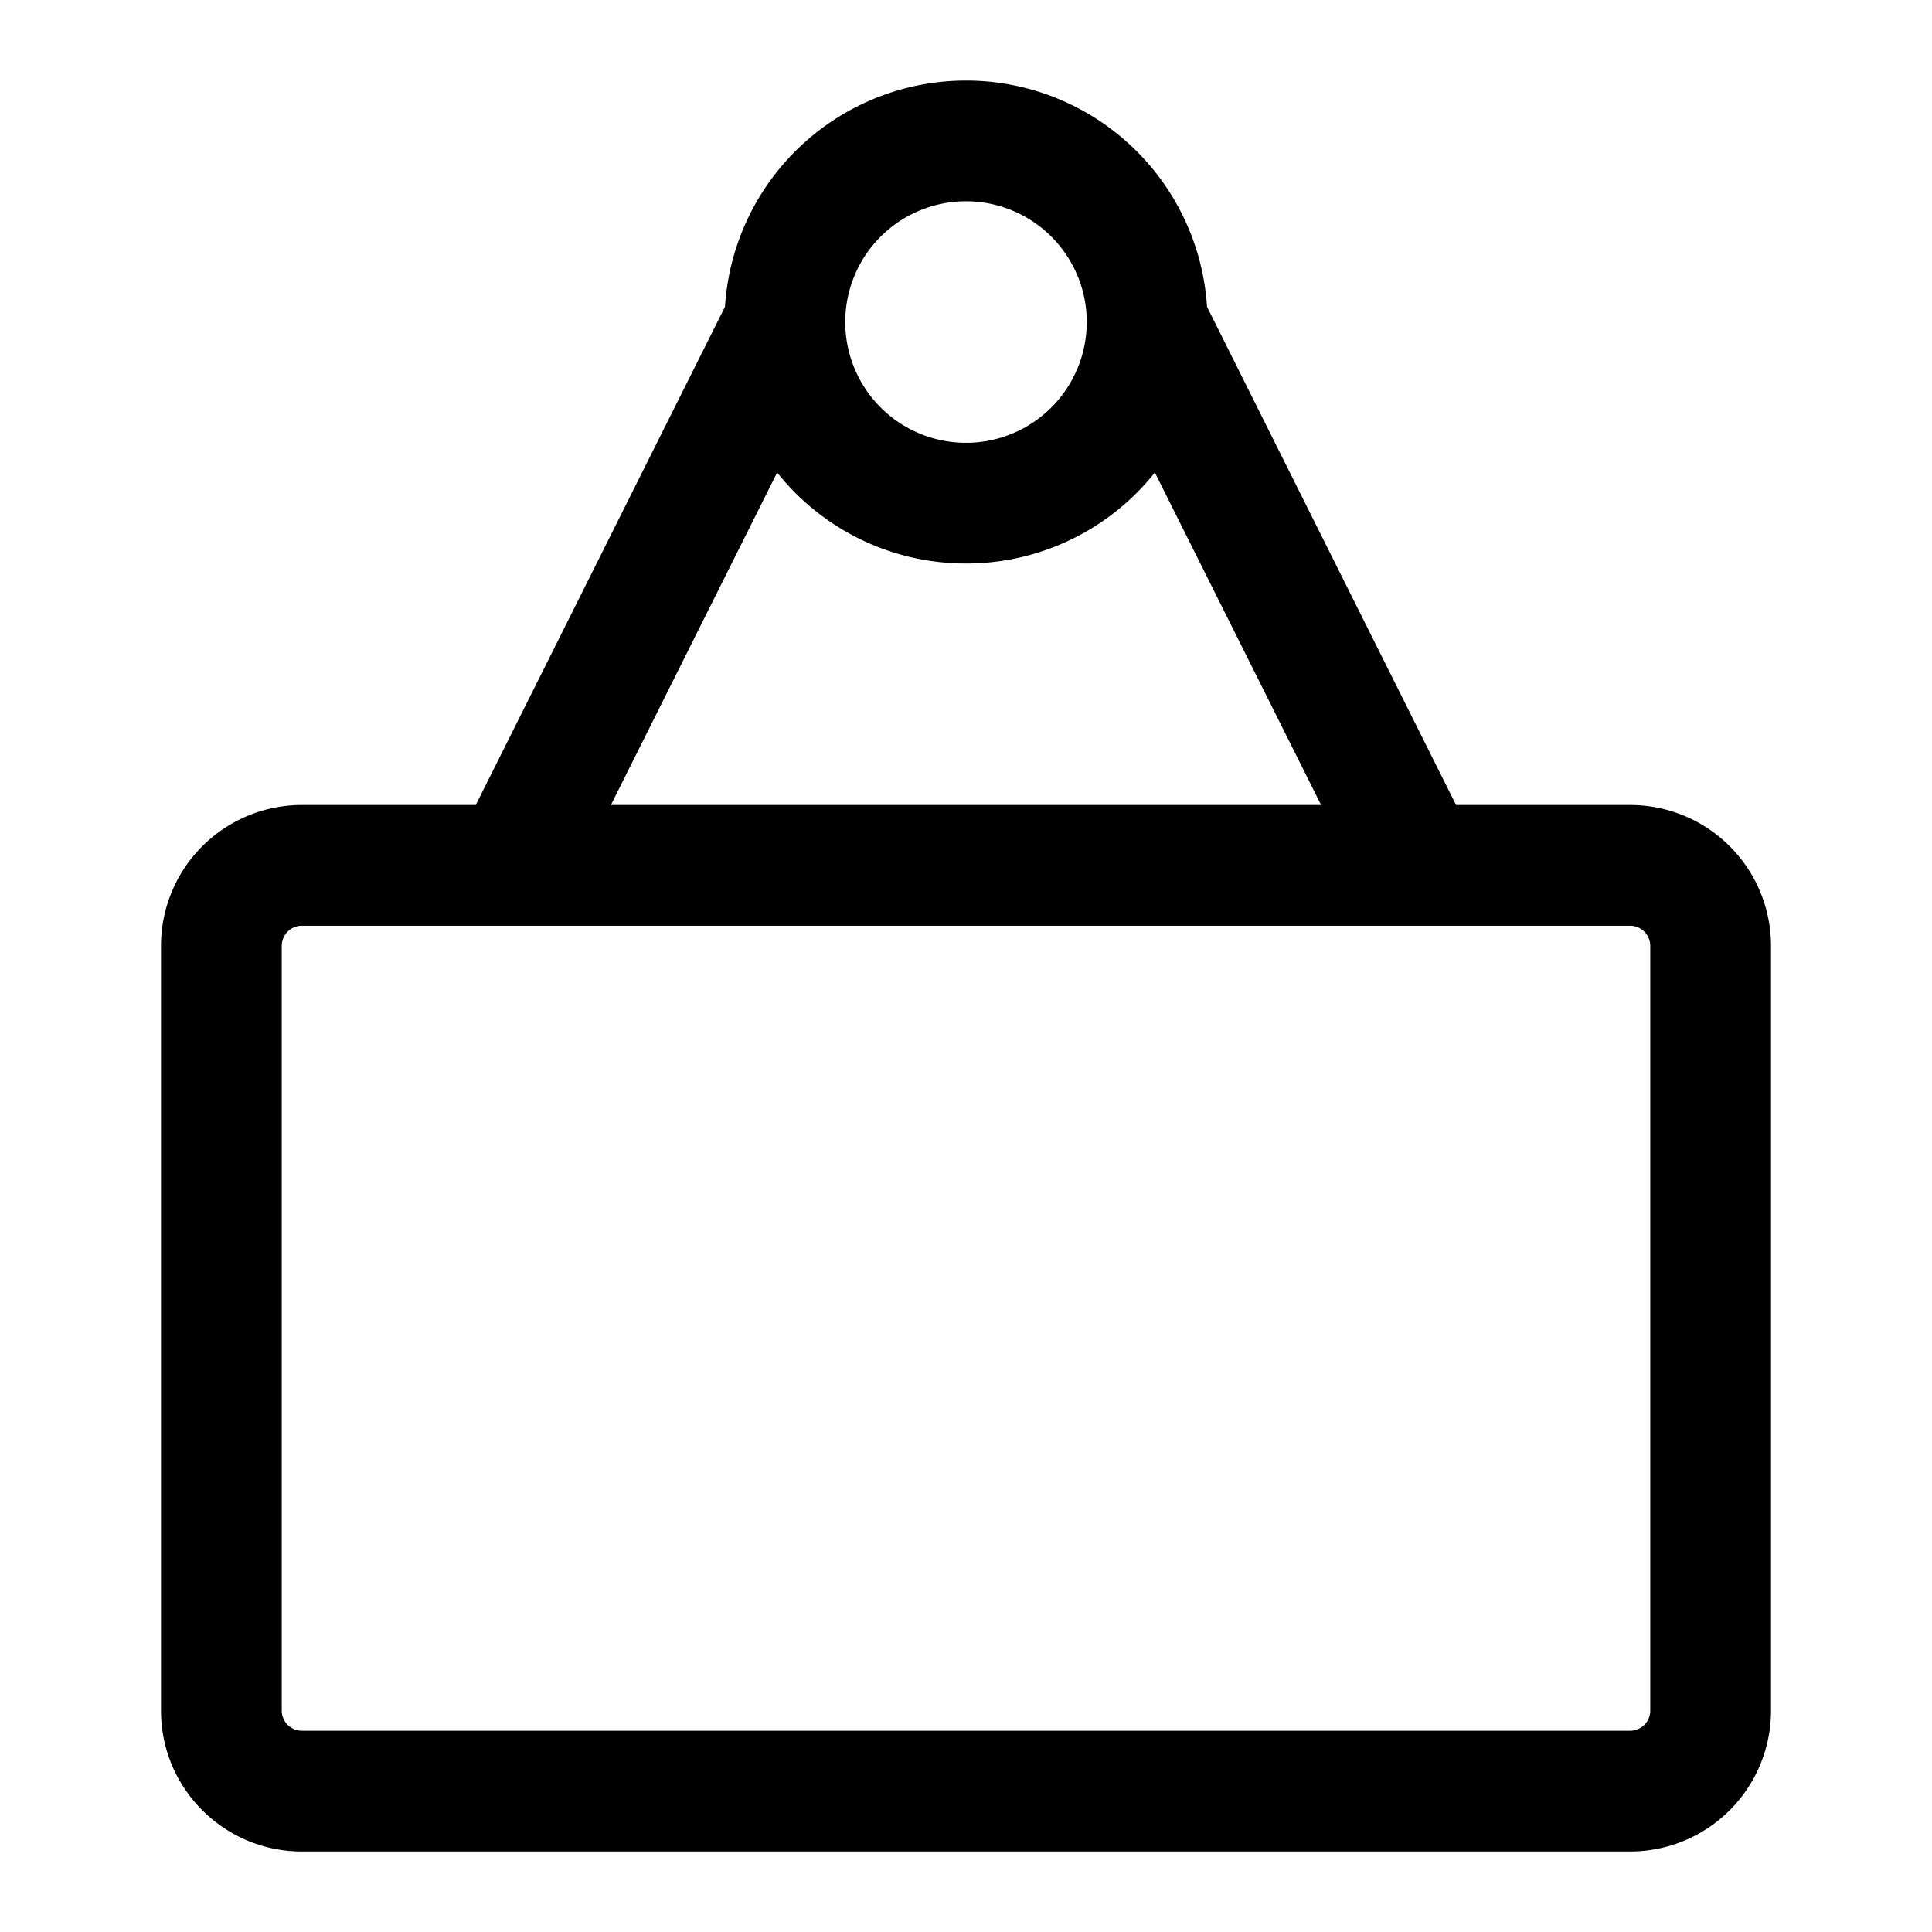 <svg xmlns="http://www.w3.org/2000/svg" width="24" height="24" viewBox="0 0 24 24">
  <path fill-rule="evenodd" d="M9.006 3.811 5.91 10H3.75A1.75 1.75 0 0 0 2 11.75v9.5c0 .966.784 1.75 1.75 1.75h16.5A1.75 1.75 0 0 0 22 21.25v-9.5A1.75 1.75 0 0 0 20.25 10h-2.162l-3.094-6.189a3 3 0 0 0-5.988 0Zm1.494.177v.025a1.5 1.5 0 1 0 0-.025Zm3.846 1.882A2.994 2.994 0 0 1 12 7c-.95 0-1.797-.441-2.346-1.13L7.589 10h8.822l-2.065-4.13ZM3.75 11.5a.25.25 0 0 0-.25.25v9.5c0 .138.112.25.25.25h16.5a.25.25 0 0 0 .25-.25v-9.5a.25.25 0 0 0-.25-.25H3.75Z" clip-rule="evenodd"/>
</svg>
